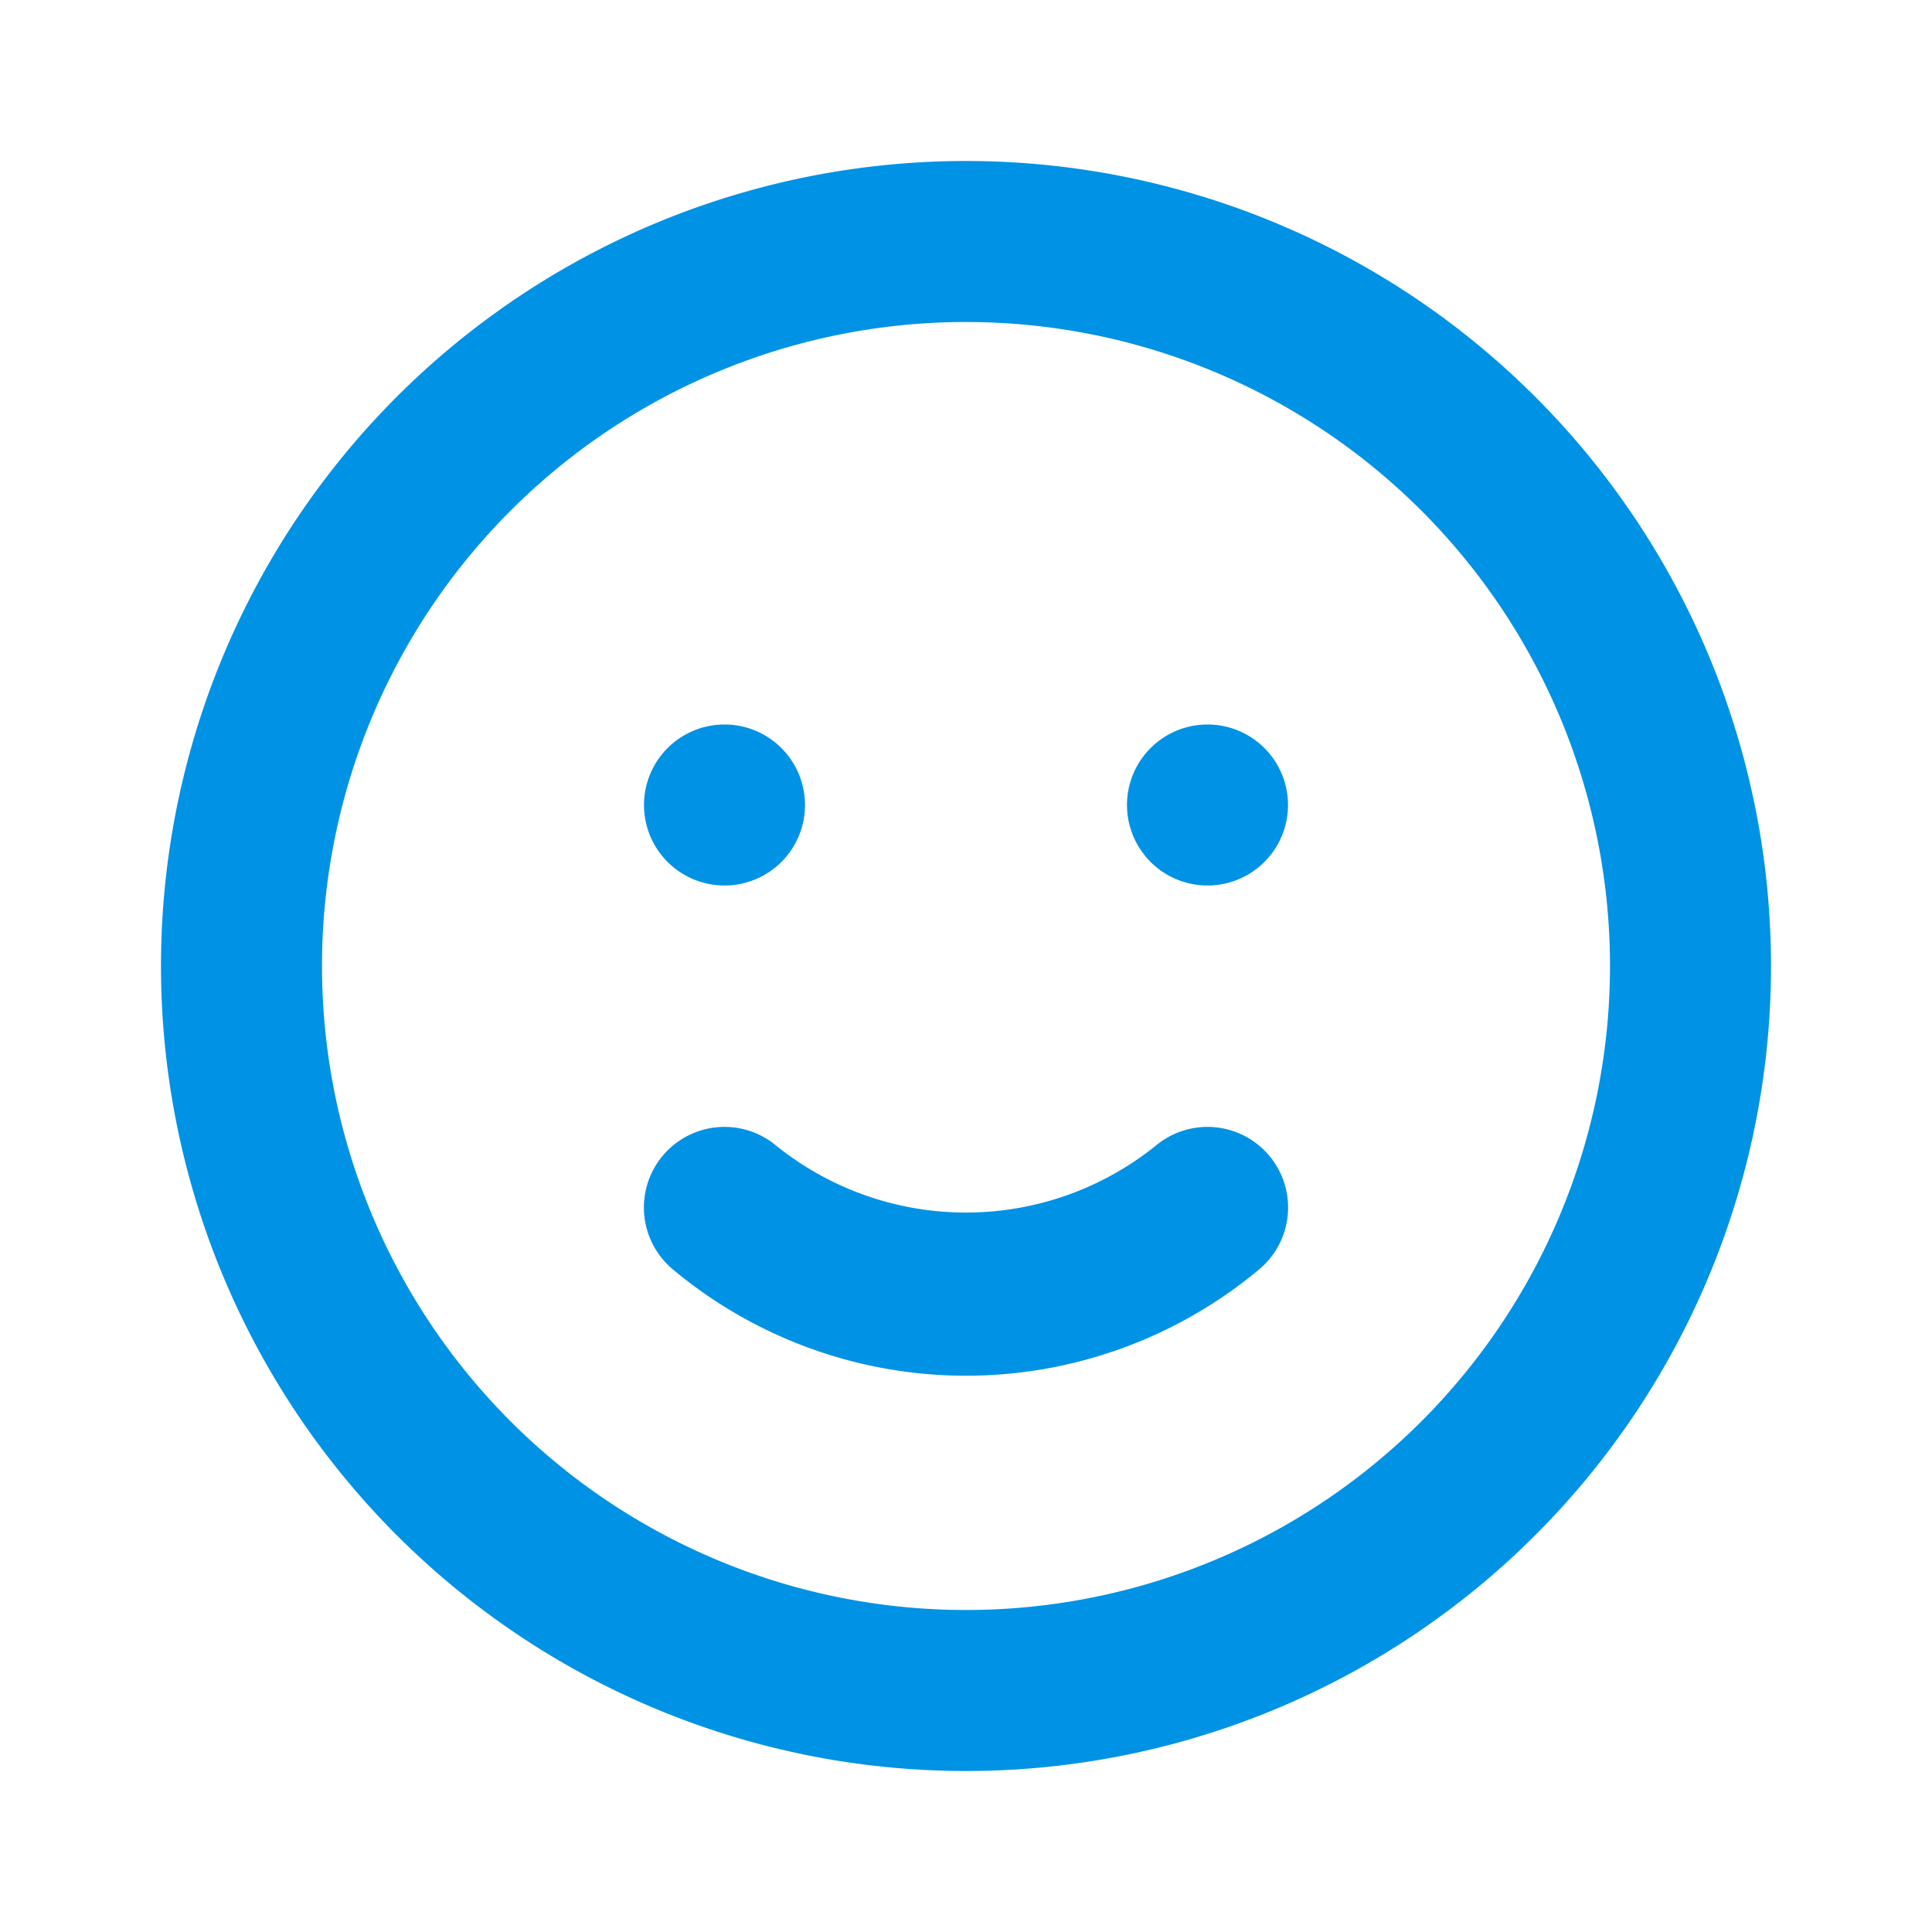 <svg xmlns="http://www.w3.org/2000/svg" viewBox="0 0 24 24"><path fill="#0092e4" d="M14.36 14.23a3.76 3.76 0 0 1-4.72 0 1 1 0 0 0-1.28 1.54 5.68 5.68 0 0 0 7.28 0 1 1 0 1 0-1.28-1.54zM9 11a1 1 0 1 0-1-1 1 1 0 0 0 1 1zm6-2a1 1 0 1 0 1 1 1 1 0 0 0-1-1zm-3-7a10 10 0 1 0 10 10A10 10 0 0 0 12 2zm0 18a8 8 0 1 1 8-8 8 8 0 0 1-8 8z"/></svg>